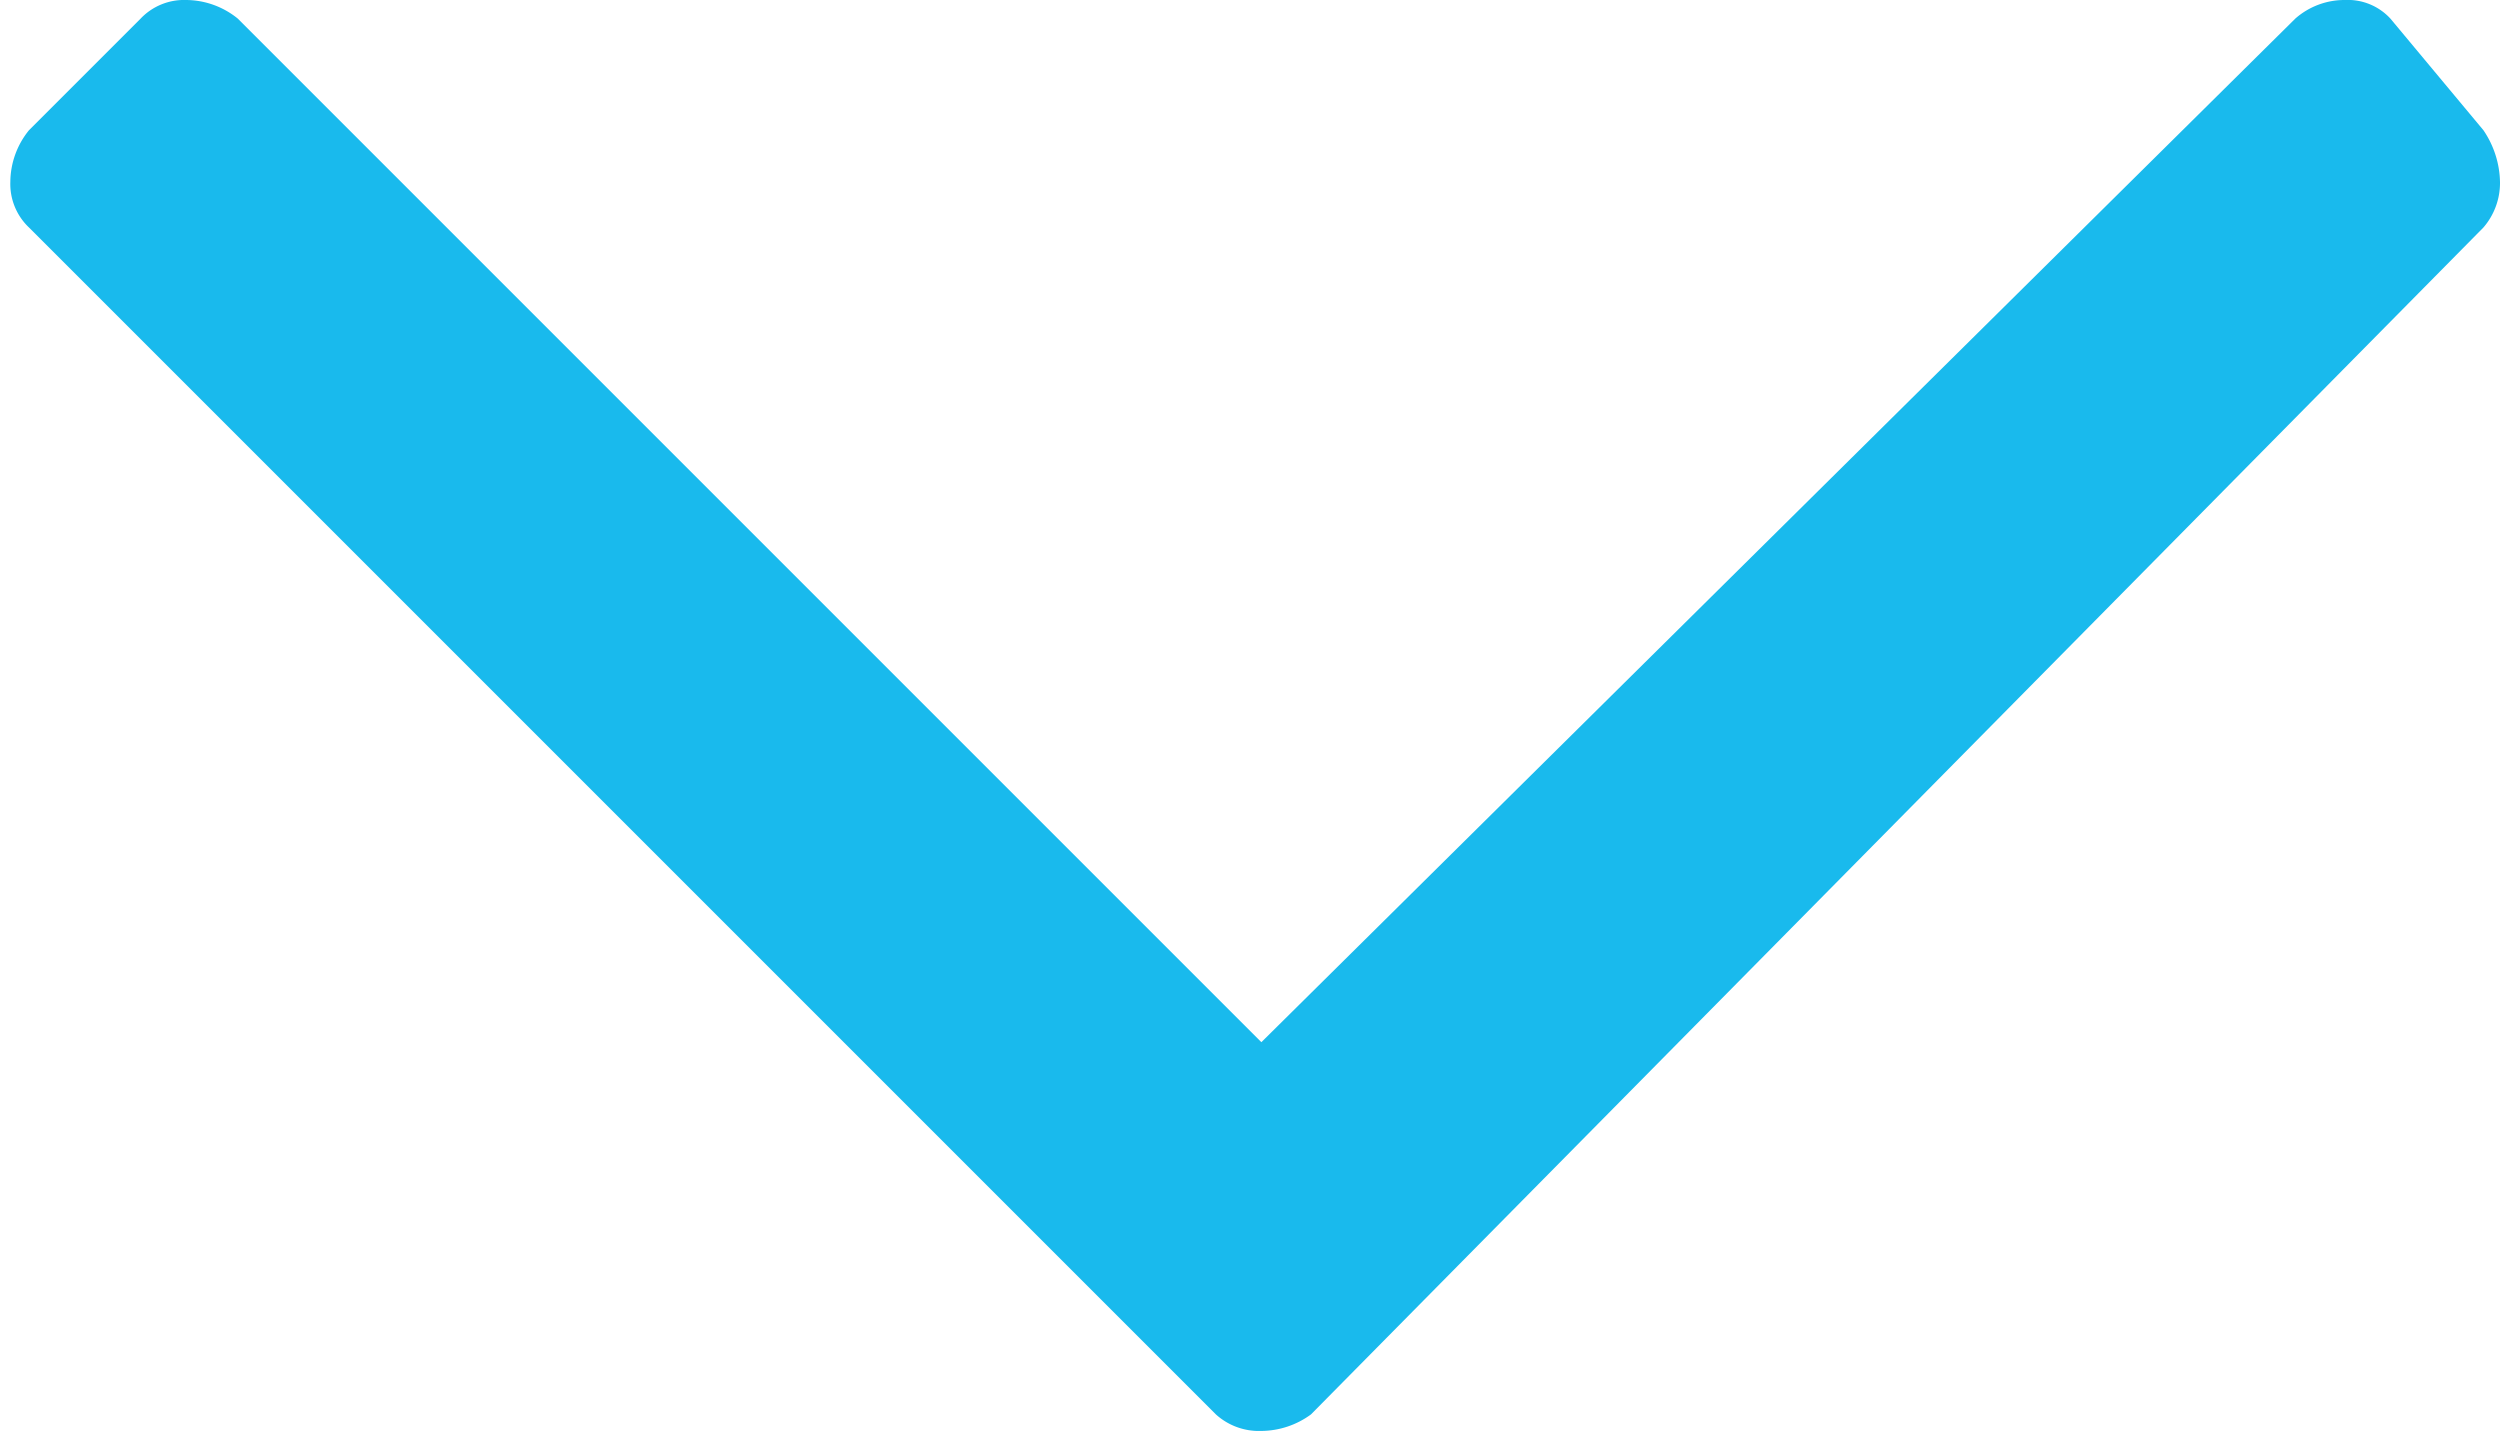 <svg id="Layer_1" data-name="Layer 1" xmlns="http://www.w3.org/2000/svg" viewBox="0 0 12.09 6.92"><defs><style>.cls-1{fill:#19baed;}</style></defs><title>arrow-down-blue</title><path class="cls-1" d="M413.67,26.29a.46.46,0,0,1,.08.25.33.33,0,0,1-.08.22L408,32.5a.41.41,0,0,1-.24.08.31.31,0,0,1-.22-.08l-5.74-5.74a.29.29,0,0,1-.09-.22.4.4,0,0,1,.09-.25l.54-.54a.29.29,0,0,1,.22-.09.4.4,0,0,1,.25.09l4.95,4.95,5-4.95a.36.36,0,0,1,.24-.09.28.28,0,0,1,.22.09Z" transform="translate(-401.66 -25.66)"/></svg>